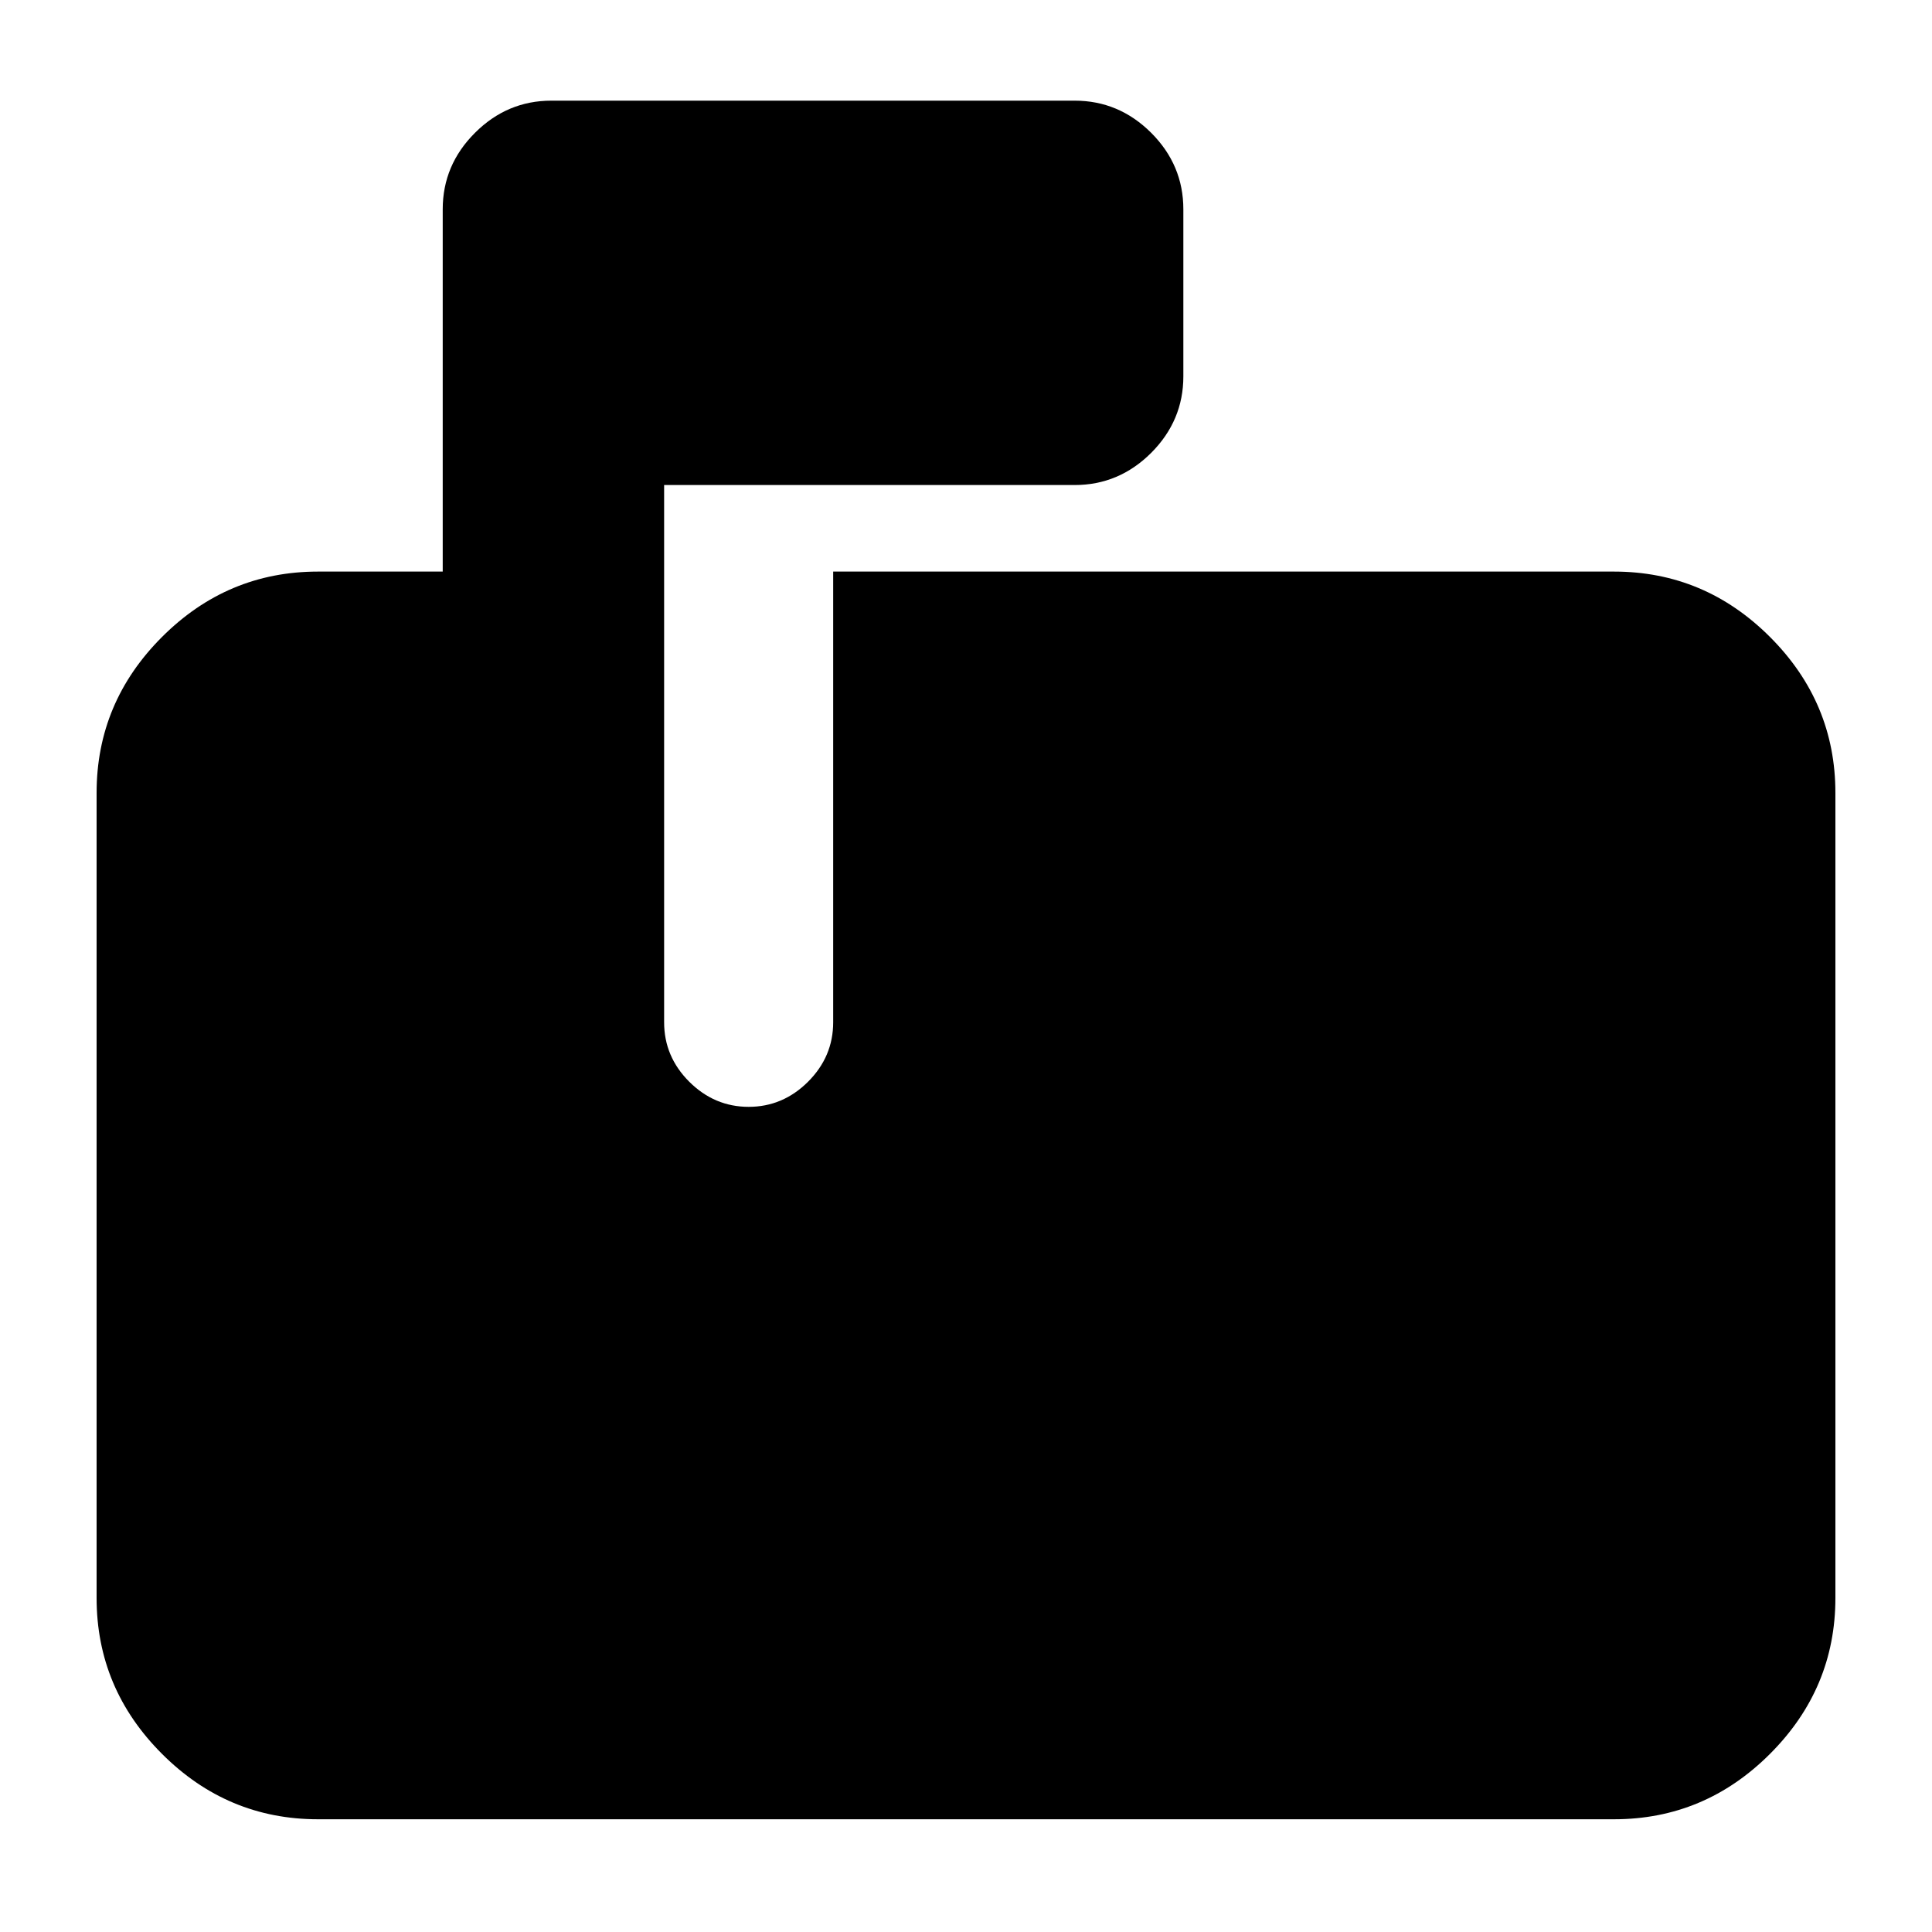 <svg xmlns="http://www.w3.org/2000/svg" height="20" width="20"><path d="M3.292 18.833q-.938 0-1.615-.677T1 16.542V8.208q0-.937.677-1.614t1.615-.677h1.291v-3.75q0-.459.334-.792.333-.333.791-.333h5.417q.458 0 .792.333.333.333.333.792v1.729q0 .458-.333.792-.334.333-.792.333h-4.25v5.562q0 .355.26.615.261.26.615.26t.615-.26q.26-.26.26-.615V5.917h8.083q.938 0 1.615.677T19 8.208v8.334q0 .937-.677 1.614t-1.615.677Z"/></svg>